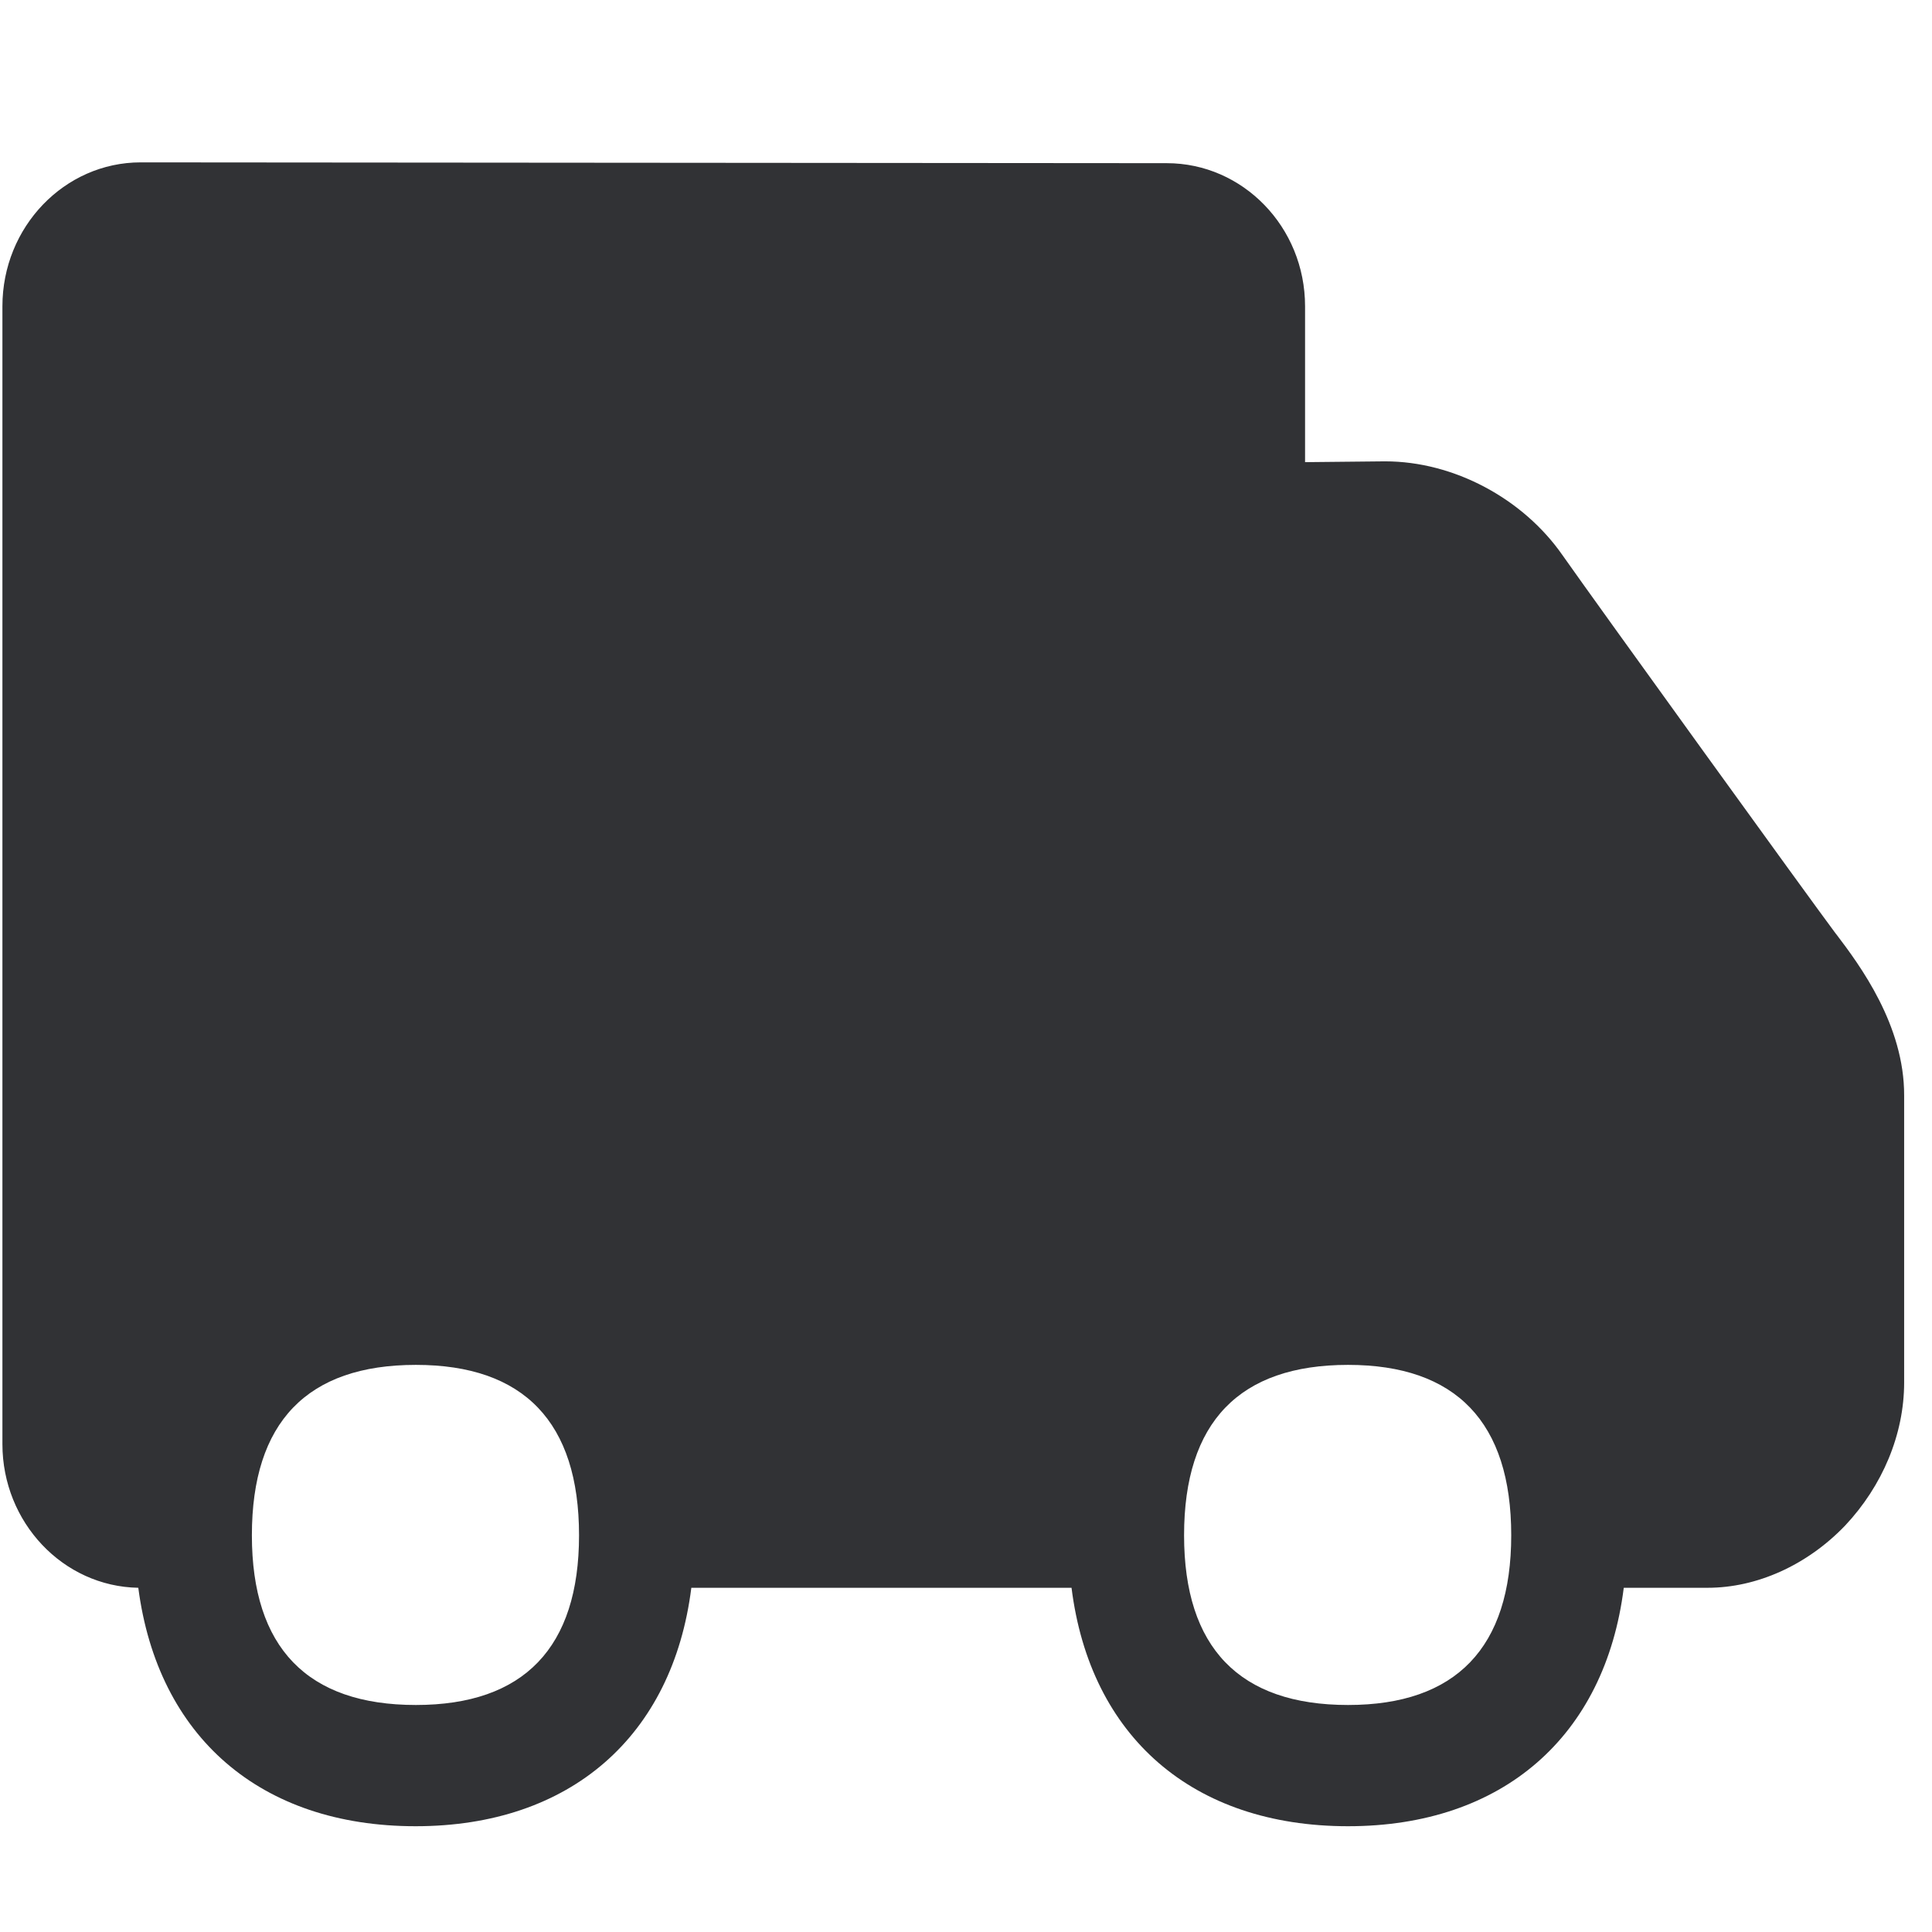 <svg width="24" height="24" xmlns="http://www.w3.org/2000/svg"><path d="M16.746 21.18c-1.351 0-2.037-.713-2.037-2.108 0-1.405.686-2.117 2.037-2.117 1.341 0 2.027.712 2.027 2.117 0 1.395-.686 2.108-2.027 2.108zm-11.58 0c-1.35 0-2.037-.713-2.037-2.108 0-1.405.686-2.117 2.037-2.117 1.342 0 2.027.712 2.027 2.117 0 1.395-.685 2.108-2.027 2.108zm17.64-9.58c-.329-.44-2.954-4.074-3.398-4.706-.49-.702-1.35-1.163-2.201-1.163h-.01l-.985.01V3.805c0-.985-.773-1.778-1.718-1.778l-12.746-.01C.8 2.017.03 2.82.03 3.805v14.134c0 .972.753 1.769 1.688 1.785.242 1.85 1.516 2.962 3.445 2.962 1.92 0 3.193-1.116 3.425-2.962h4.723c.232 1.85 1.506 2.962 3.435 2.962 1.92 0 3.193-1.116 3.425-2.962h1.042c.609 0 1.234-.279 1.708-.773.464-.494.733-1.133.733-1.778V13.61c.003-.874-.548-1.617-.847-2.01z" fill="#313235" fill-rule="nonzero"/></svg>